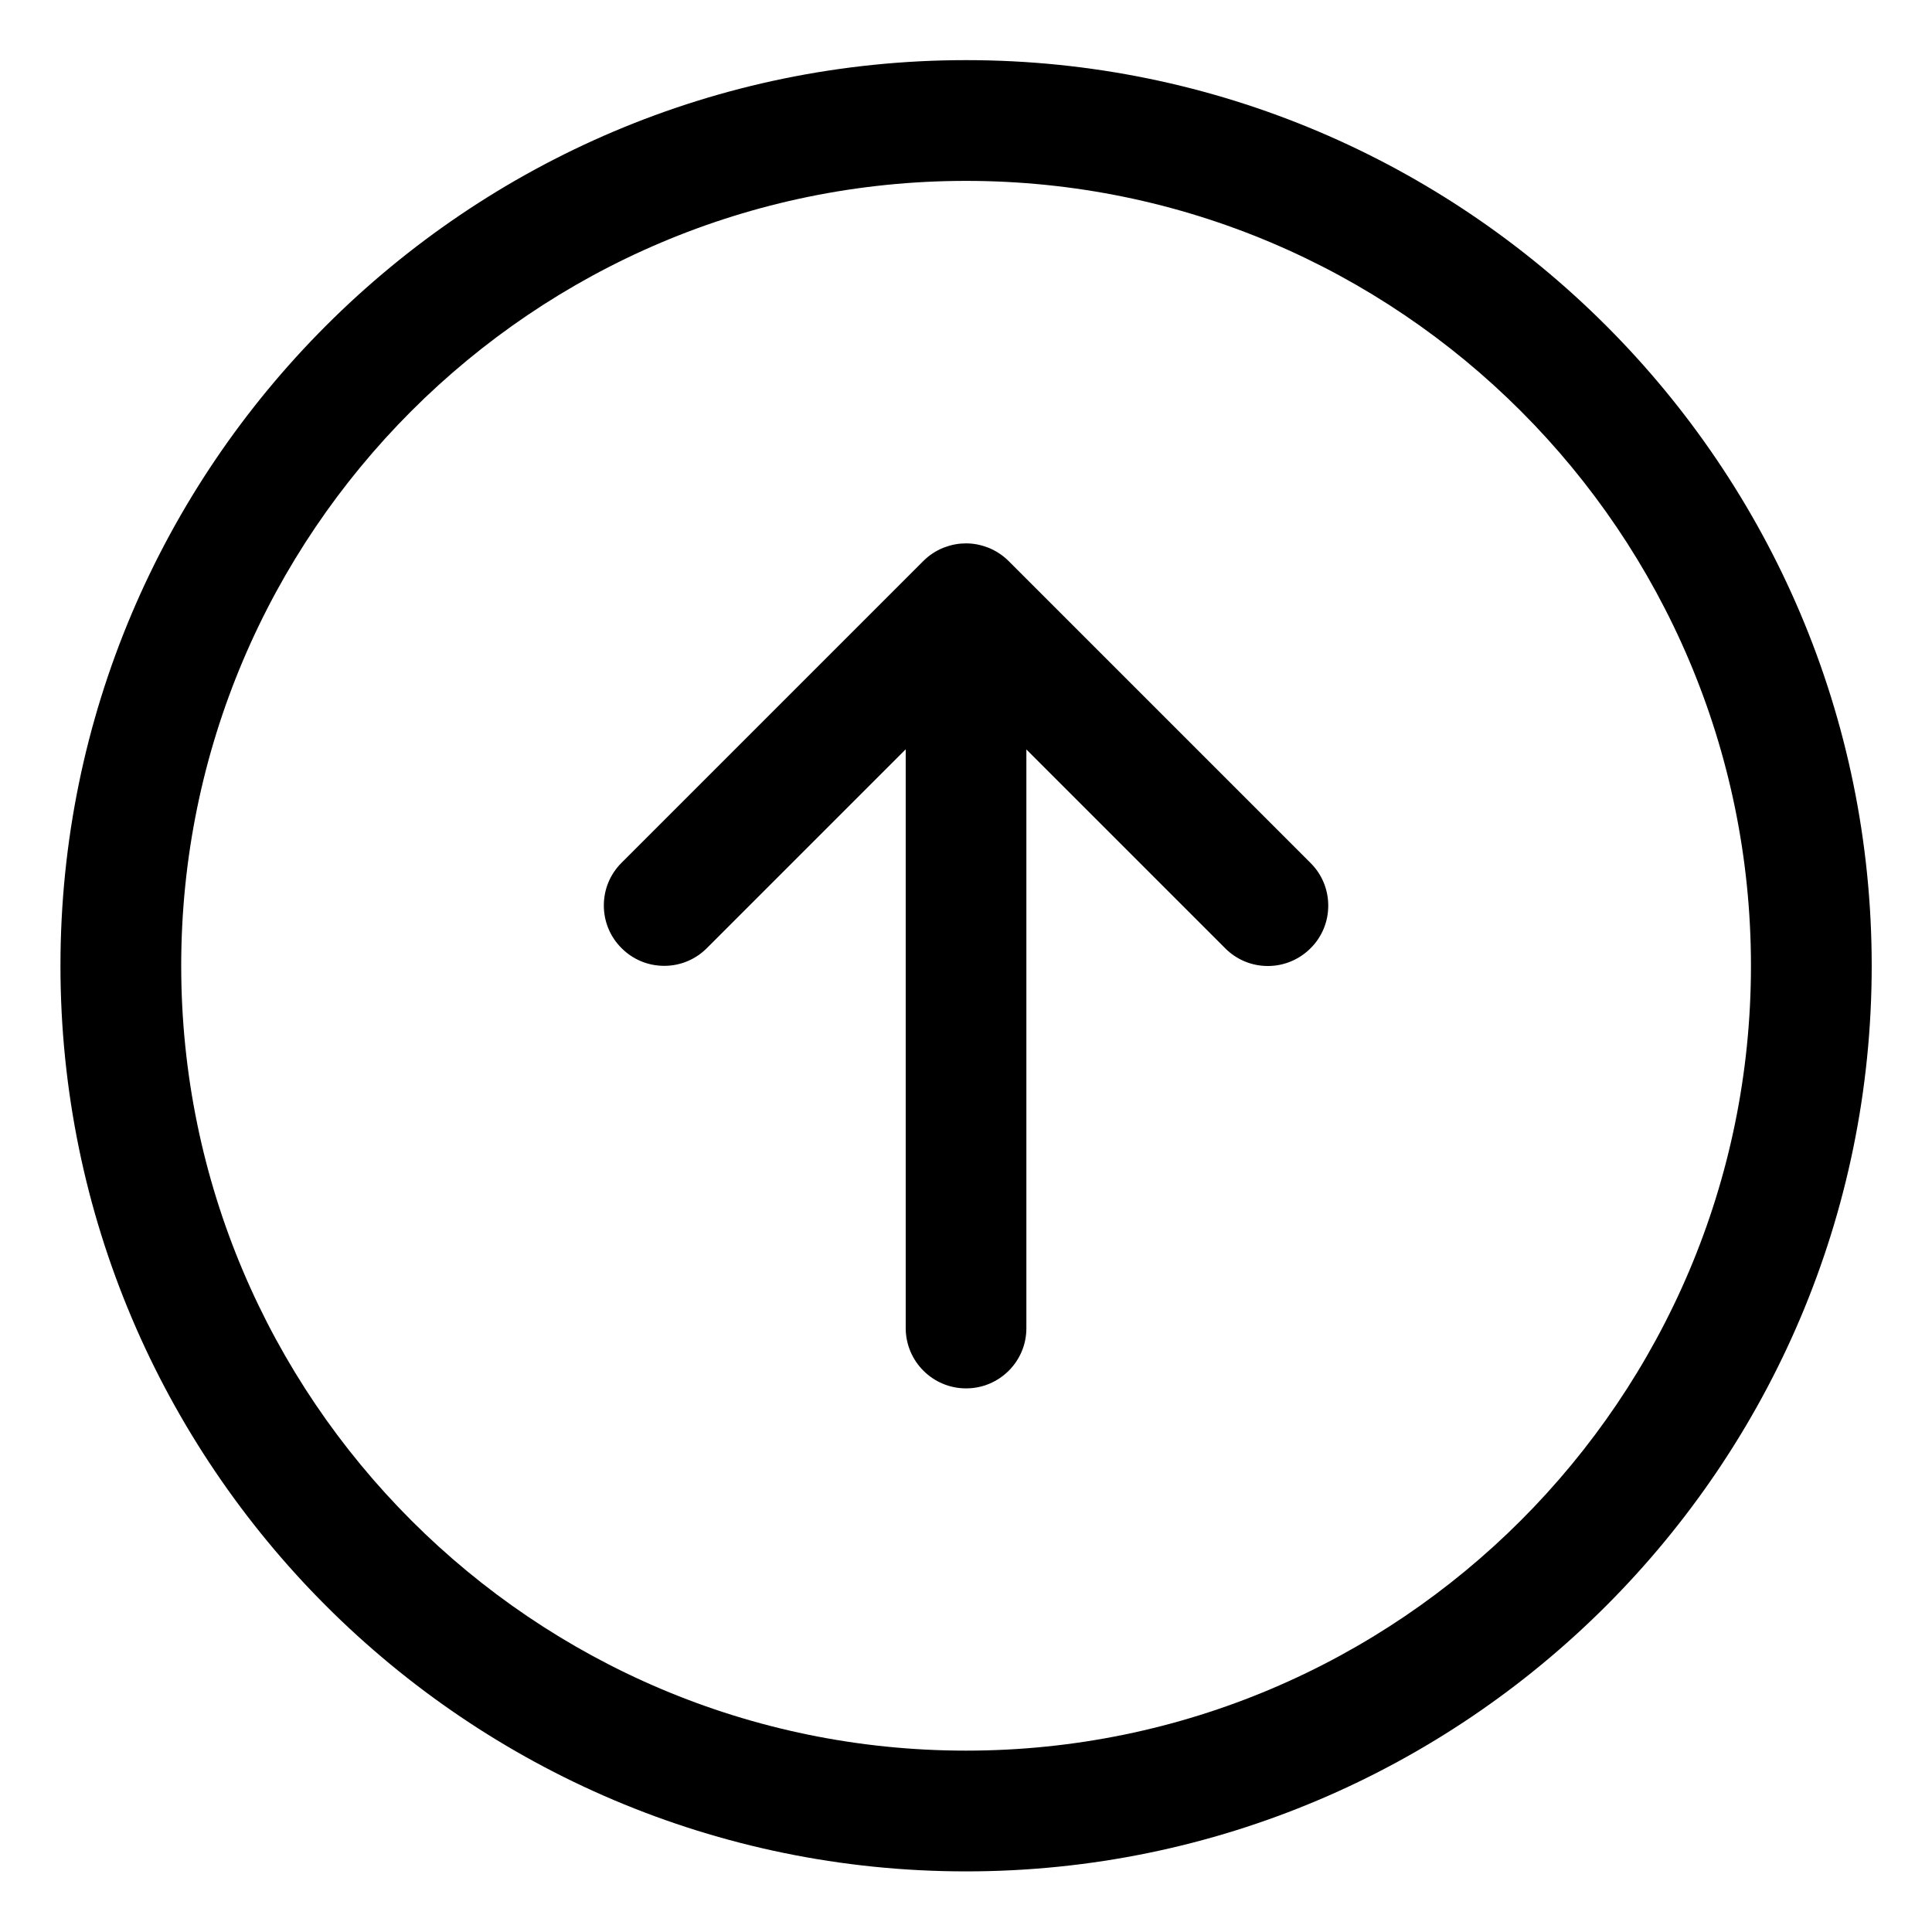 <?xml version="1.0" encoding="utf-8"?>
<!-- Generator: Adobe Illustrator 22.1.0, SVG Export Plug-In . SVG Version: 6.00 Build 0)  -->
<svg version="1.1" id="Layer_1" xmlns="http://www.w3.org/2000/svg" xmlns:xlink="http://www.w3.org/1999/xlink" x="0px" y="0px"
	 viewBox="0 0 24 24" style="enable-background:new 0 0 24 24;" xml:space="preserve">
<title>navigation-up-circle</title>
<g>
	<path d="M12.001,17.247c-0.414,0-0.75-0.336-0.75-0.75V9.308l-2.47,2.47c-0.142,0.142-0.33,0.22-0.53,0.22s-0.389-0.078-0.53-0.22
		c-0.142-0.141-0.22-0.33-0.22-0.53s0.078-0.389,0.22-0.53l3.749-3.749c0.07-0.07,0.152-0.125,0.245-0.163
		c0.008-0.003,0.016-0.006,0.025-0.009c0.086-0.032,0.172-0.047,0.26-0.047c0.089,0,0.177,0.016,0.261,0.048
		c0.007,0.002,0.014,0.005,0.02,0.007c0.097,0.04,0.179,0.095,0.25,0.166l3.749,3.749c0.142,0.141,0.22,0.33,0.22,0.53
		s-0.078,0.389-0.22,0.53s-0.33,0.22-0.53,0.22s-0.389-0.078-0.53-0.22l-2.47-2.47v7.189C12.751,16.911,12.415,17.247,12.001,17.247
		z"/>
	<path d="M12.001,23.247c-6.203,0-11.25-5.047-11.25-11.25c0-6.203,5.047-11.25,11.25-11.25c6.203,0,11.25,5.047,11.25,11.25
		C23.251,18.2,18.204,23.247,12.001,23.247z M12.001,2.247c-5.376,0-9.75,4.374-9.75,9.75s4.374,9.75,9.75,9.75
		s9.75-4.374,9.75-9.75S17.377,2.247,12.001,2.247z"/>
</g>
</svg>
